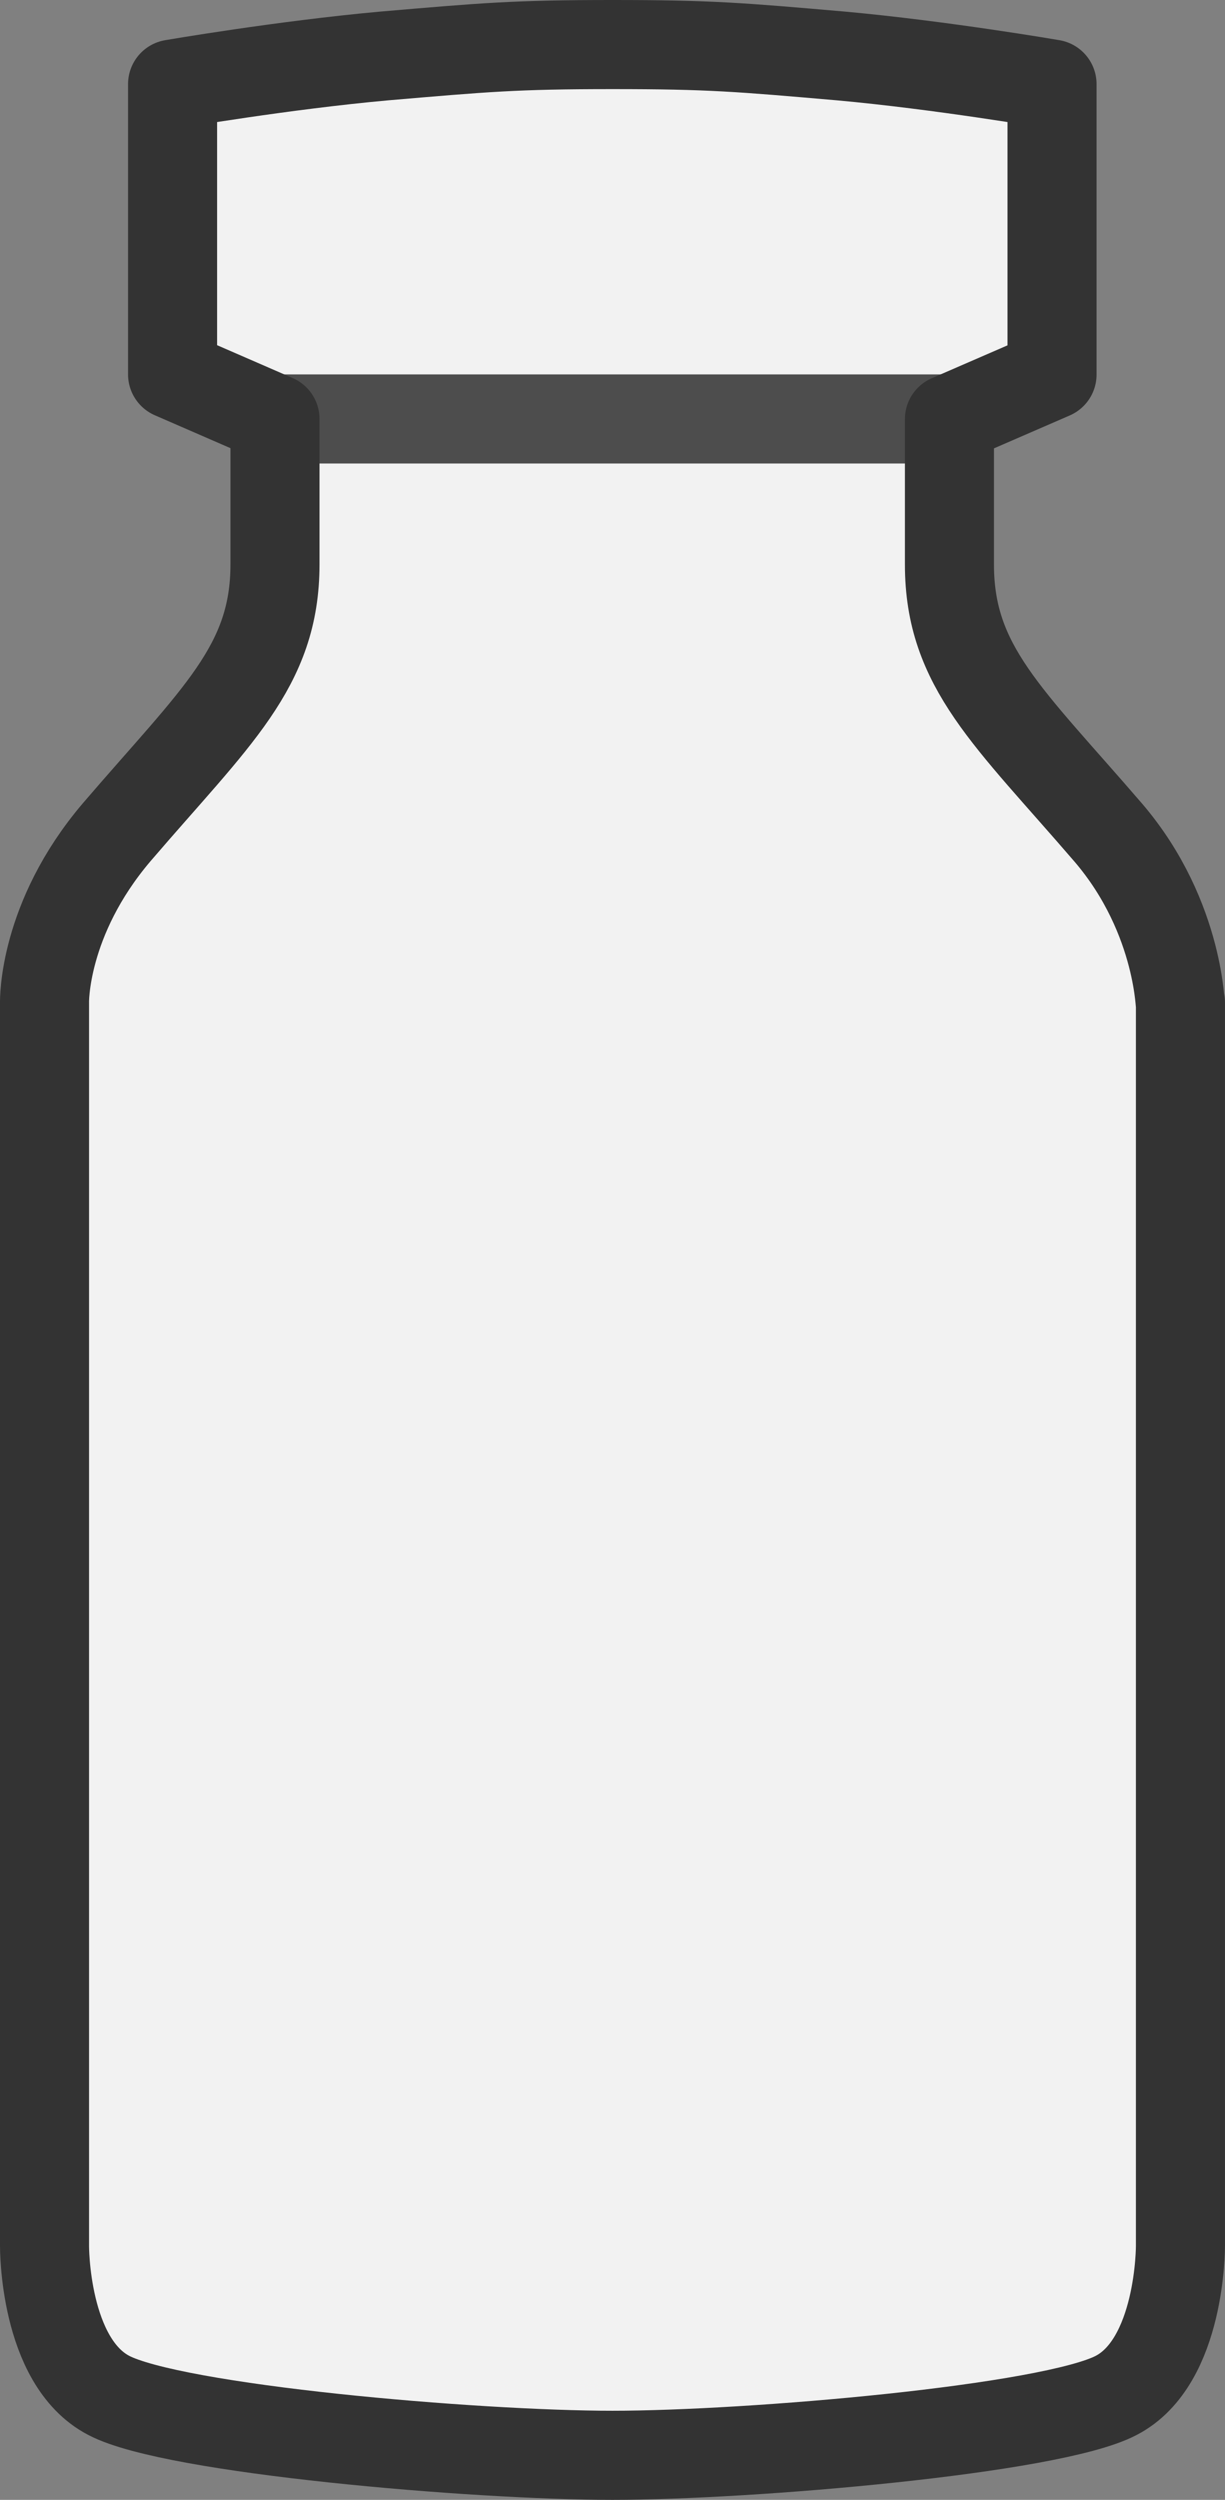 <?xml version="1.0" encoding="UTF-8" standalone="no"?>
<svg
   xmlns:ns="&amp;#38;ns_sfw;"
   xmlns:dc="http://purl.org/dc/elements/1.1/"
   xmlns:cc="http://creativecommons.org/ns#"
   xmlns:rdf="http://www.w3.org/1999/02/22-rdf-syntax-ns#"
   xmlns:svg="http://www.w3.org/2000/svg"
   xmlns="http://www.w3.org/2000/svg"
   xmlns:sodipodi="http://sodipodi.sourceforge.net/DTD/sodipodi-0.dtd"
   xmlns:inkscape="http://www.inkscape.org/namespaces/inkscape"
   version="1.2"
   id="vial_light"
   x="0px"
   y="0px"
   width="68.78"
   height="140.276"
   viewBox="0 0 68.78 140.276"
   xml:space="preserve"
   sodipodi:docname="vial_light.svg"
   inkscape:version="1.0.1 (c497b03c, 2020-09-10)"><rect x="0" y="0" width="68.78" height="140.276" fill="#808080" stroke="none"/><defs
   id="defs27">
	
</defs><sodipodi:namedview
   pagecolor="#ffffff"
   bordercolor="#666666"
   borderopacity="1"
   objecttolerance="10"
   gridtolerance="10"
   guidetolerance="10"
   inkscape:pageopacity="0"
   inkscape:pageshadow="2"
   inkscape:window-width="1471"
   inkscape:window-height="1190"
   id="namedview25"
   showgrid="false"
   fit-margin-top="0"
   fit-margin-left="0"
   fit-margin-right="0"
   fit-margin-bottom="0"
   inkscape:zoom="5.1422079"
   inkscape:cx="16.447199"
   inkscape:cy="96.009109"
   inkscape:window-x="325"
   inkscape:window-y="80"
   inkscape:window-maximized="0"
   inkscape:current-layer="vial_light"
   inkscape:document-rotation="0" />
<g
   id="vail_light_background"
   transform="matrix(10,0,0,10,-1,-0.07)">
	<path
   fill="#f2f2f2"
   d="M 6.321,4.677 C 5.763,4.029 5.431,3.749 5.431,3.175 c 0,-0.576 0,-0.816 0,-0.816 l 0.576,-0.25 v -1.63 c 0,0 -0.623,-0.107 -1.186,-0.158 C 4.256,0.272 4.085,0.257 3.539,0.257 2.991,0.257 2.82,0.273 2.256,0.321 1.692,0.372 1.069,0.479 1.069,0.479 v 1.629 l 0.575,0.25 c 0,0 0,0.24 0,0.816 0,0.574 -0.332,0.854 -0.888,1.502 C 0.339,5.165 0.35,5.632 0.35,5.632 v 6.977 c 0,0 -0.005,0.65 0.361,0.84 0.365,0.191 2.056,0.336 2.828,0.336 0.772,0 2.463,-0.145 2.828,-0.336 0.365,-0.189 0.361,-0.84 0.361,-0.84 V 5.632 c 0.001,0 0.012,-0.467 -0.407,-0.955 z"
   id="path12"
   style="stroke-width:1;stroke-miterlimit:4;stroke-dasharray:none" />
</g>

<line
   id="vail_light_shadow"
   fill="#f2f2f2"
   stroke="#4d4d4d"
   stroke-width="5"
   x1="15.45"
   y1="23.509"
   x2="53.938"
   y2="23.509" />
<path
   fill="none"
   stroke="#333333"
   stroke-width="5"
   stroke-linejoin="round"
   d="M 62.208,46.699 C 56.628,40.219 53.308,37.419 53.308,31.679 v -8.16 l 5.76,-2.5 V 4.72 c 0,0 -6.23,-1.07 -11.86,-1.58 C 41.559,2.65 39.849,2.5 34.389,2.5 c -5.48,0 -7.19,0.16 -12.81,0.64 C 15.92,3.65 9.69,4.72 9.69,4.72 V 21.009 l 5.75,2.5 v 8.16 c 0,5.74 -3.32,8.54 -8.88,15.02 C 2.39,51.578 2.5,56.248 2.5,56.248 v 69.768 c 0,0 -0.05,6.5 3.61,8.4 3.65,1.91 20.559,3.36 28.279,3.36 7.72,0 24.629,-1.45 28.279,-3.36 3.65,-1.89 3.61,-8.4 3.61,-8.4 V 56.248 c -0.038,0.768 0.12,-4.67 -4.07,-9.55 z"
   id="path21"
   sodipodi:nodetypes="csccccsccccsccccscccc"
   style="stroke-linecap:round" />
</svg>

